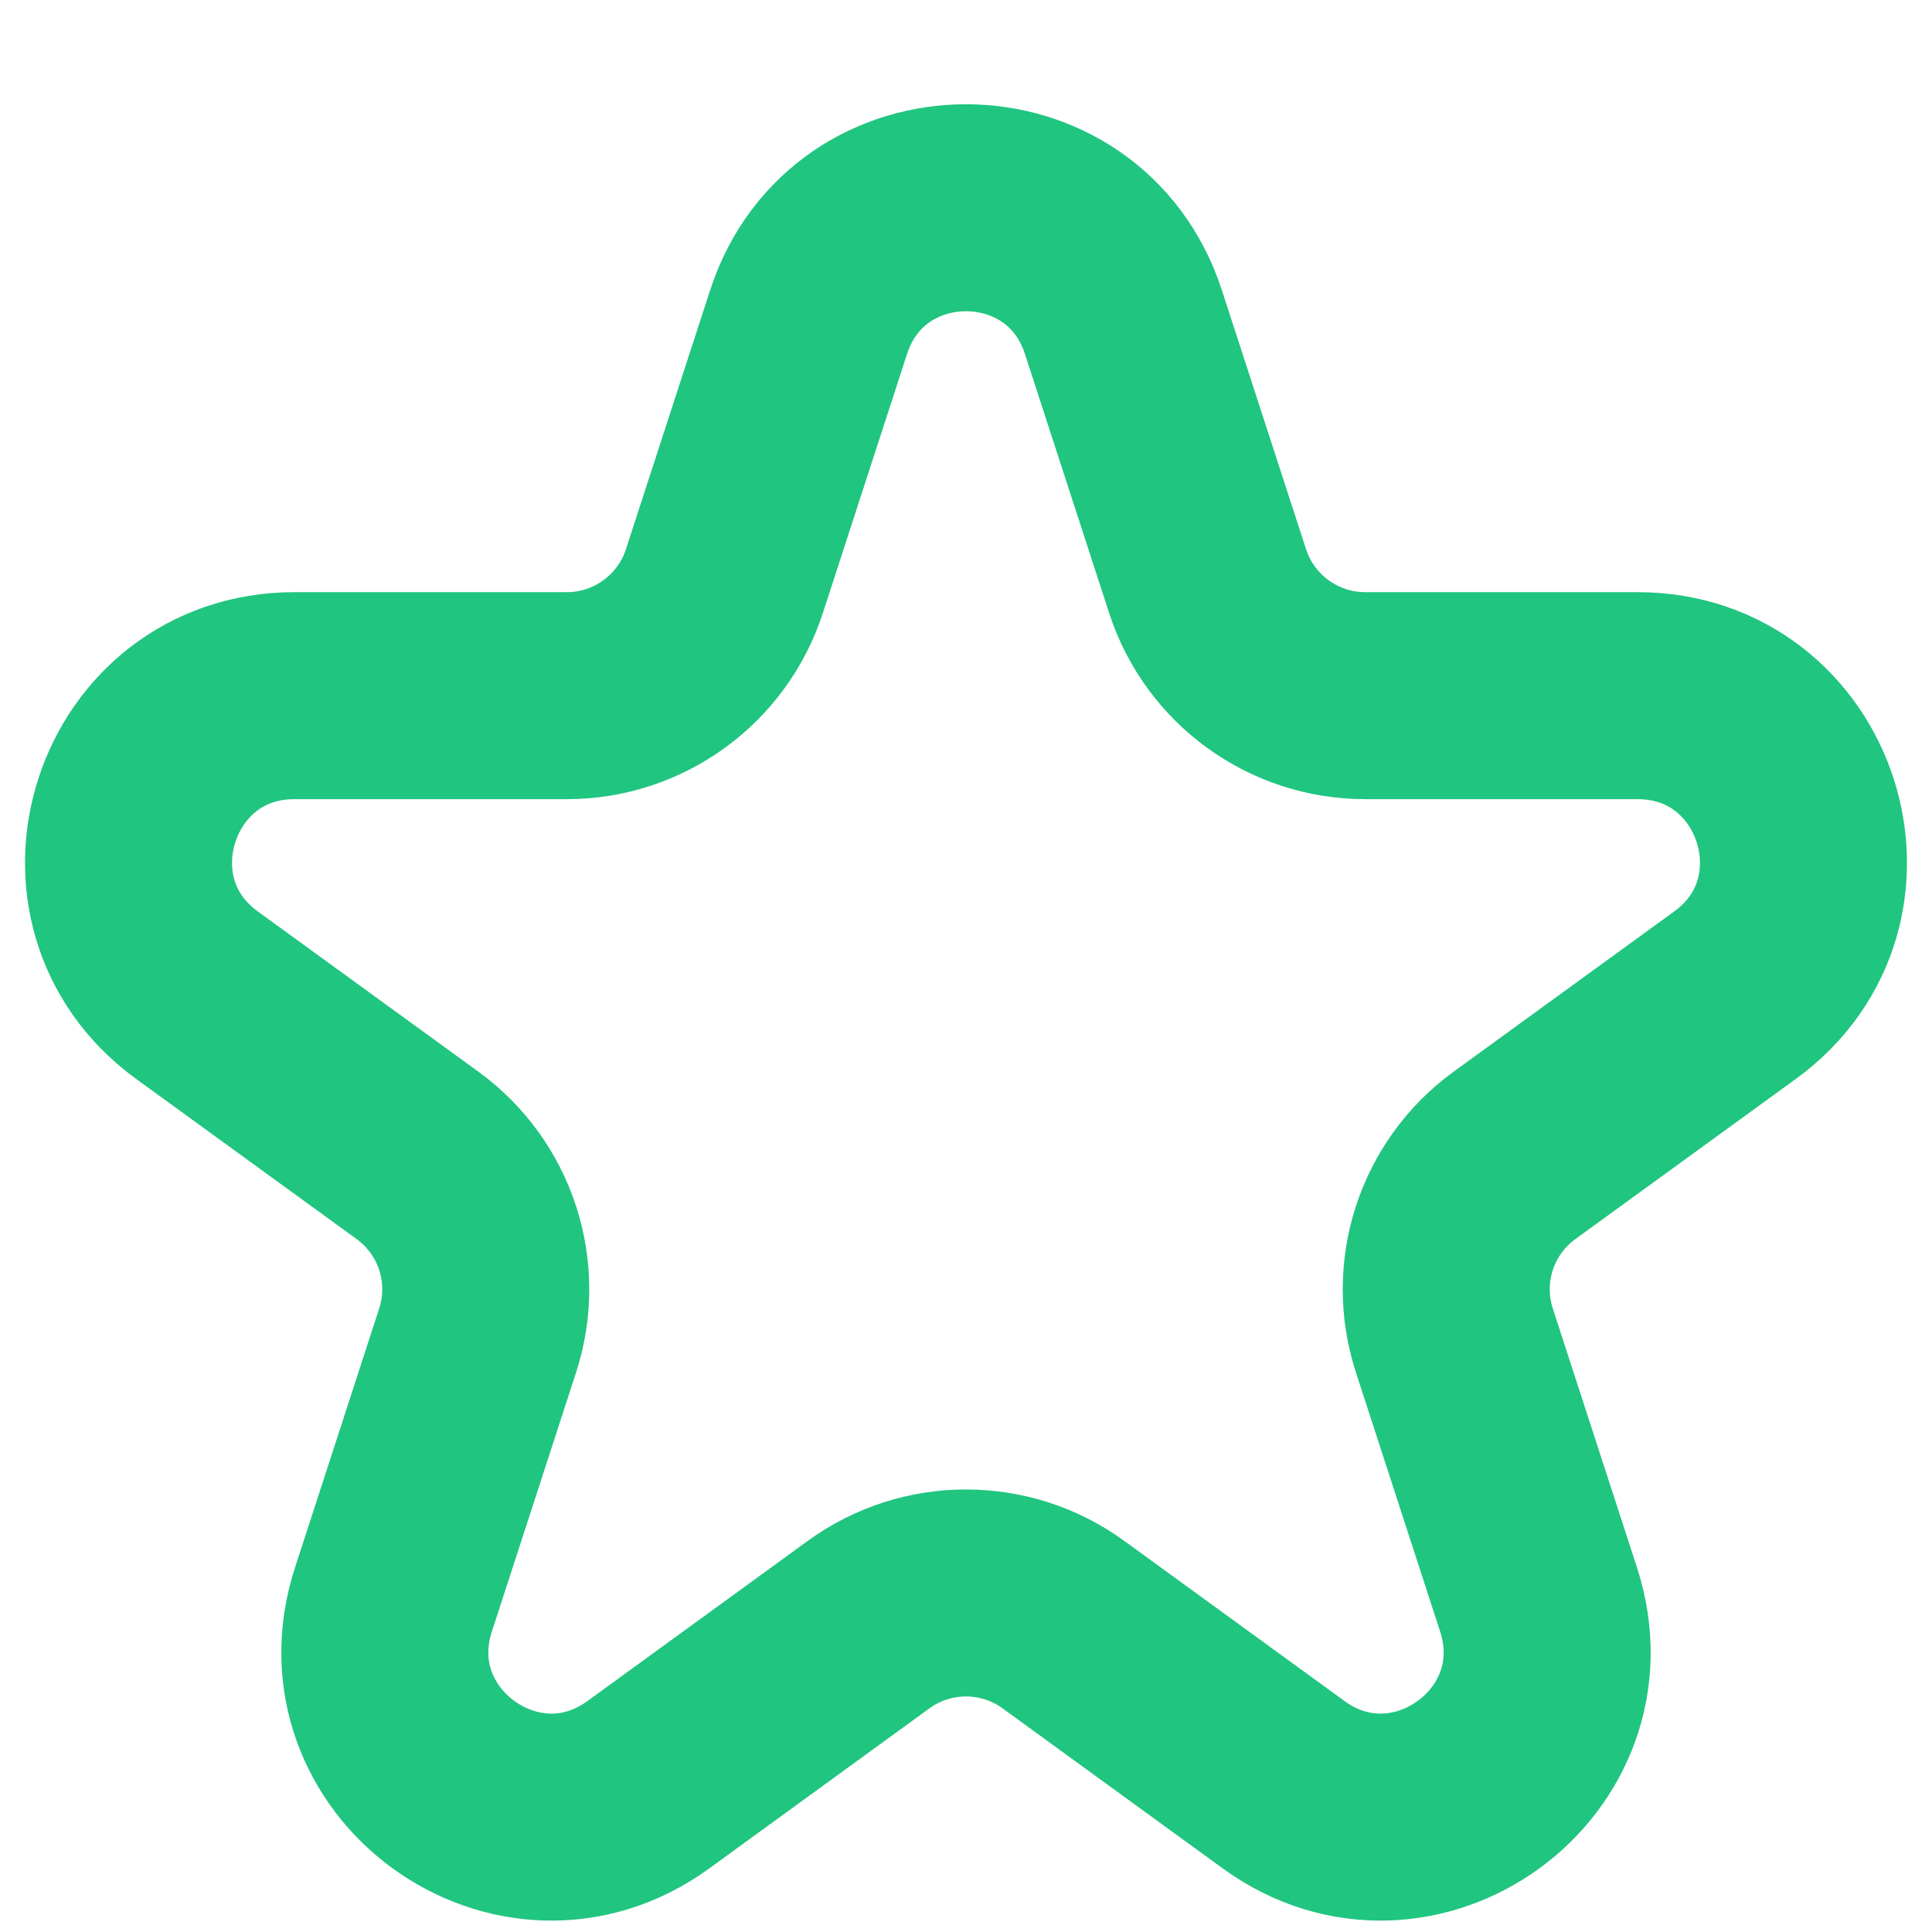 <svg width="14" height="14" viewBox="0 0 14 14" fill="none" xmlns="http://www.w3.org/2000/svg">
<path d="M5.859 2.335C6.218 1.229 7.782 1.229 8.141 2.335L8.751 4.212C8.912 4.706 9.373 5.041 9.892 5.041H11.866C13.029 5.041 13.512 6.529 12.572 7.212L10.975 8.372C10.554 8.678 10.378 9.219 10.539 9.714L11.149 11.591C11.508 12.697 10.243 13.616 9.302 12.933L7.705 11.772C7.285 11.467 6.715 11.467 6.295 11.772L4.698 12.933C3.757 13.616 2.492 12.697 2.851 11.591L3.461 9.714C3.622 9.219 3.446 8.678 3.025 8.372L1.428 7.212C0.488 6.529 0.971 5.041 2.134 5.041H4.108C4.627 5.041 5.088 4.706 5.249 4.212L5.859 2.335Z" stroke="#20C580" stroke-width="1.5"/>
</svg>
